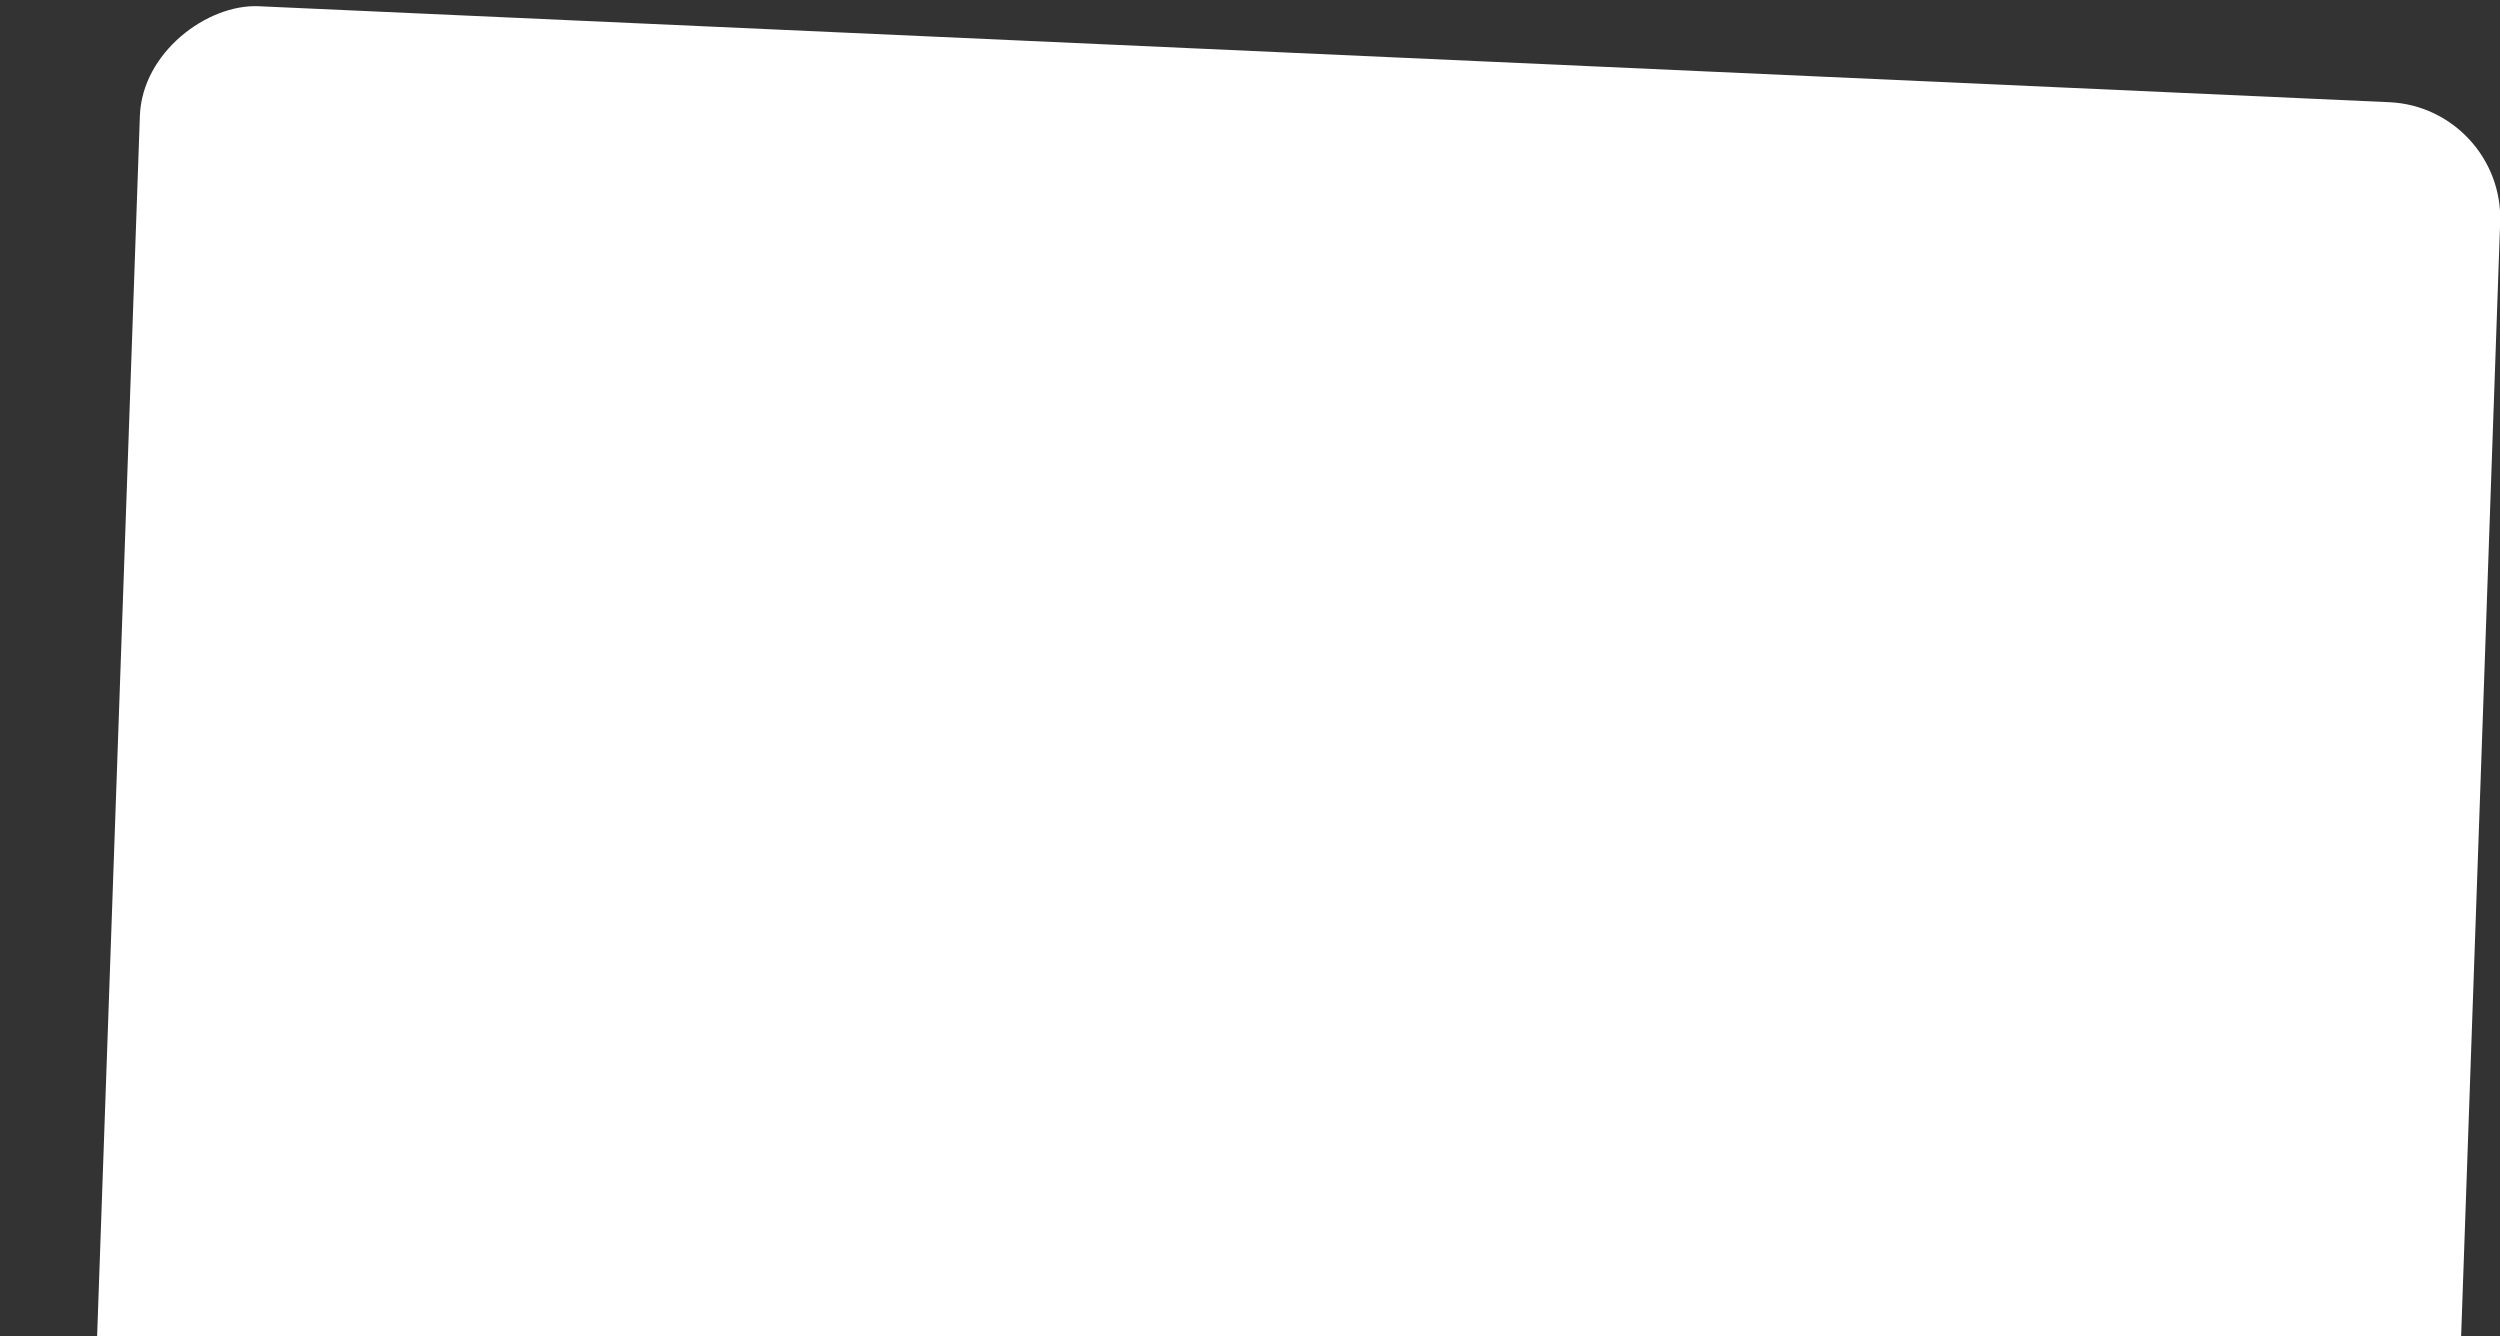 <svg width="174" height="93" viewBox="0 0 174 93" fill="none" xmlns="http://www.w3.org/2000/svg">
<rect x="0" y="0" width="174" height="93" fill="#333333" stroke="none"/>
<rect width="285" height="164.44" rx="8" transform="matrix(-0.035 0.999 -0.999 -0.045 174.291 7.474)" fill="white"/>
</svg>
